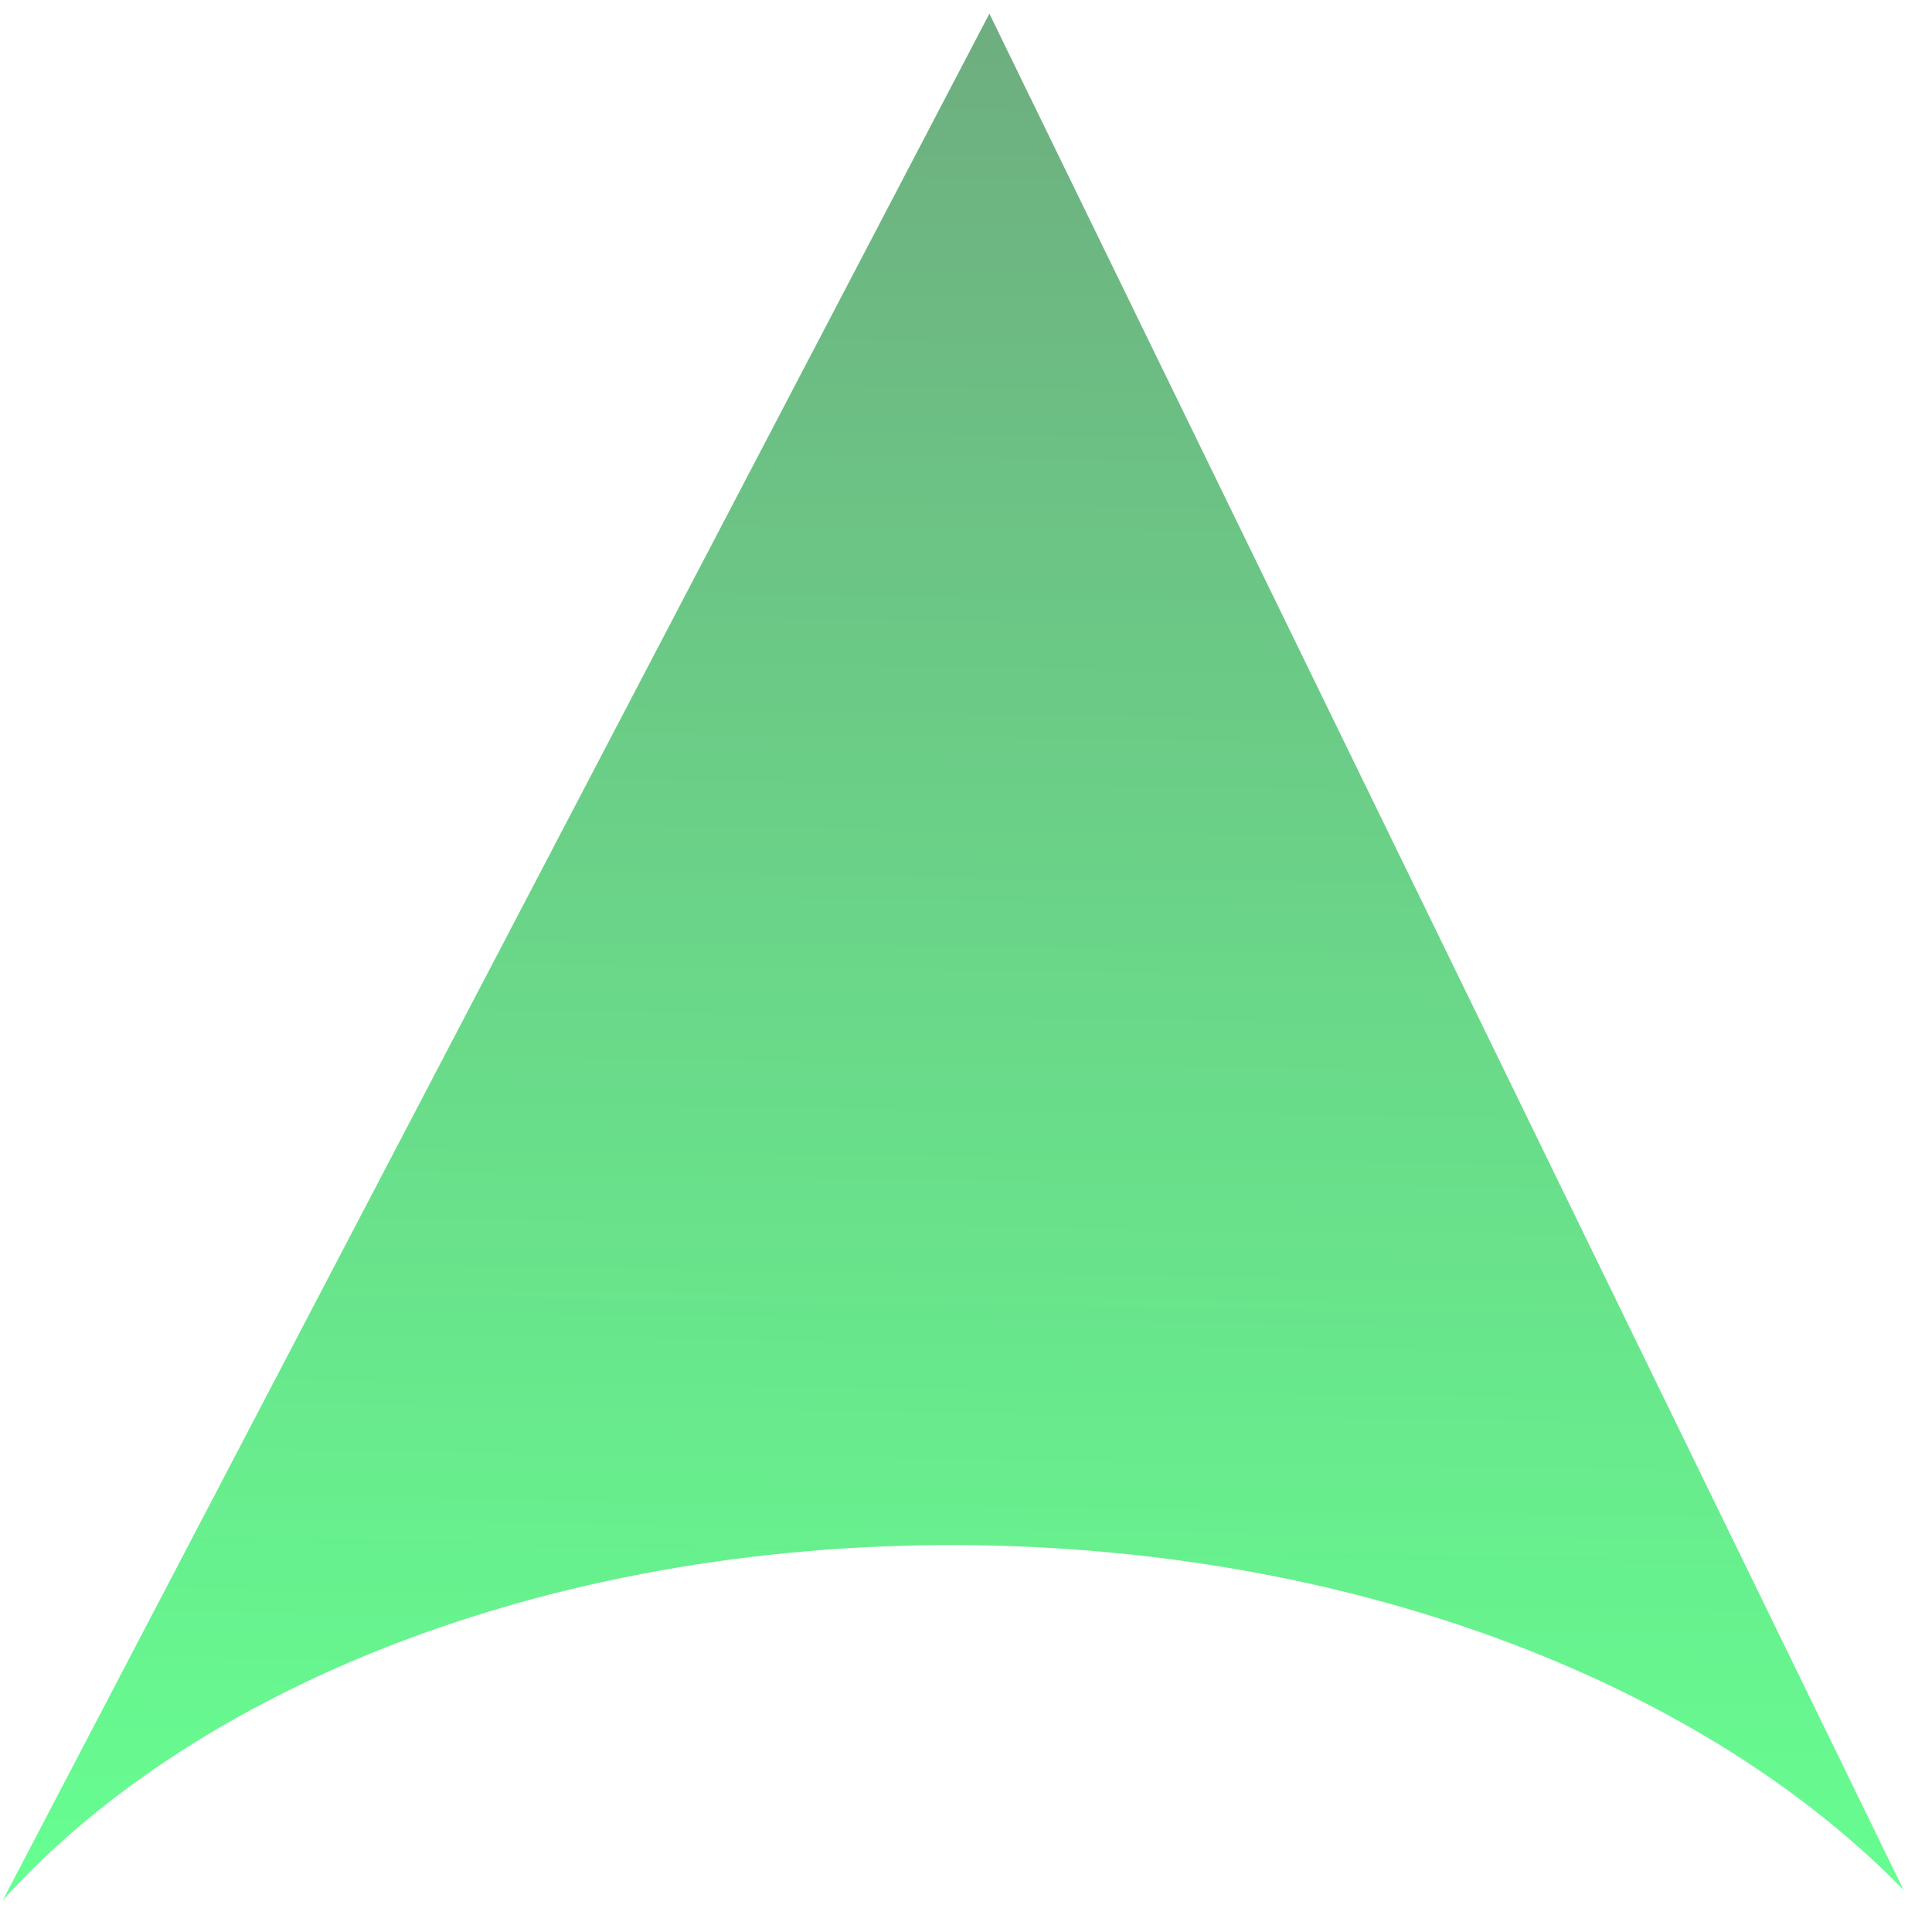 <svg width="305" height="305" viewBox="0 0 305 305" fill="none" xmlns="http://www.w3.org/2000/svg">
<path fill-rule="evenodd" clip-rule="evenodd" d="M300.501 298.348L156.192 2.157L0.448 299.97C31.477 265.608 88.784 243.018 154.028 243.947C215.516 244.822 269.362 266.378 300.501 298.348Z" fill="url(#paint0_linear_157:2)" fill-opacity="0.6"/>
<defs>
<linearGradient id="paint0_linear_157:2" x1="154.704" y1="2.136" x2="150.433" y2="302.106" gradientUnits="userSpaceOnUse">
<stop stop-color="#0D772B"/>
<stop offset="1" stop-color="#00FF48"/>
</linearGradient>
</defs>
</svg>
